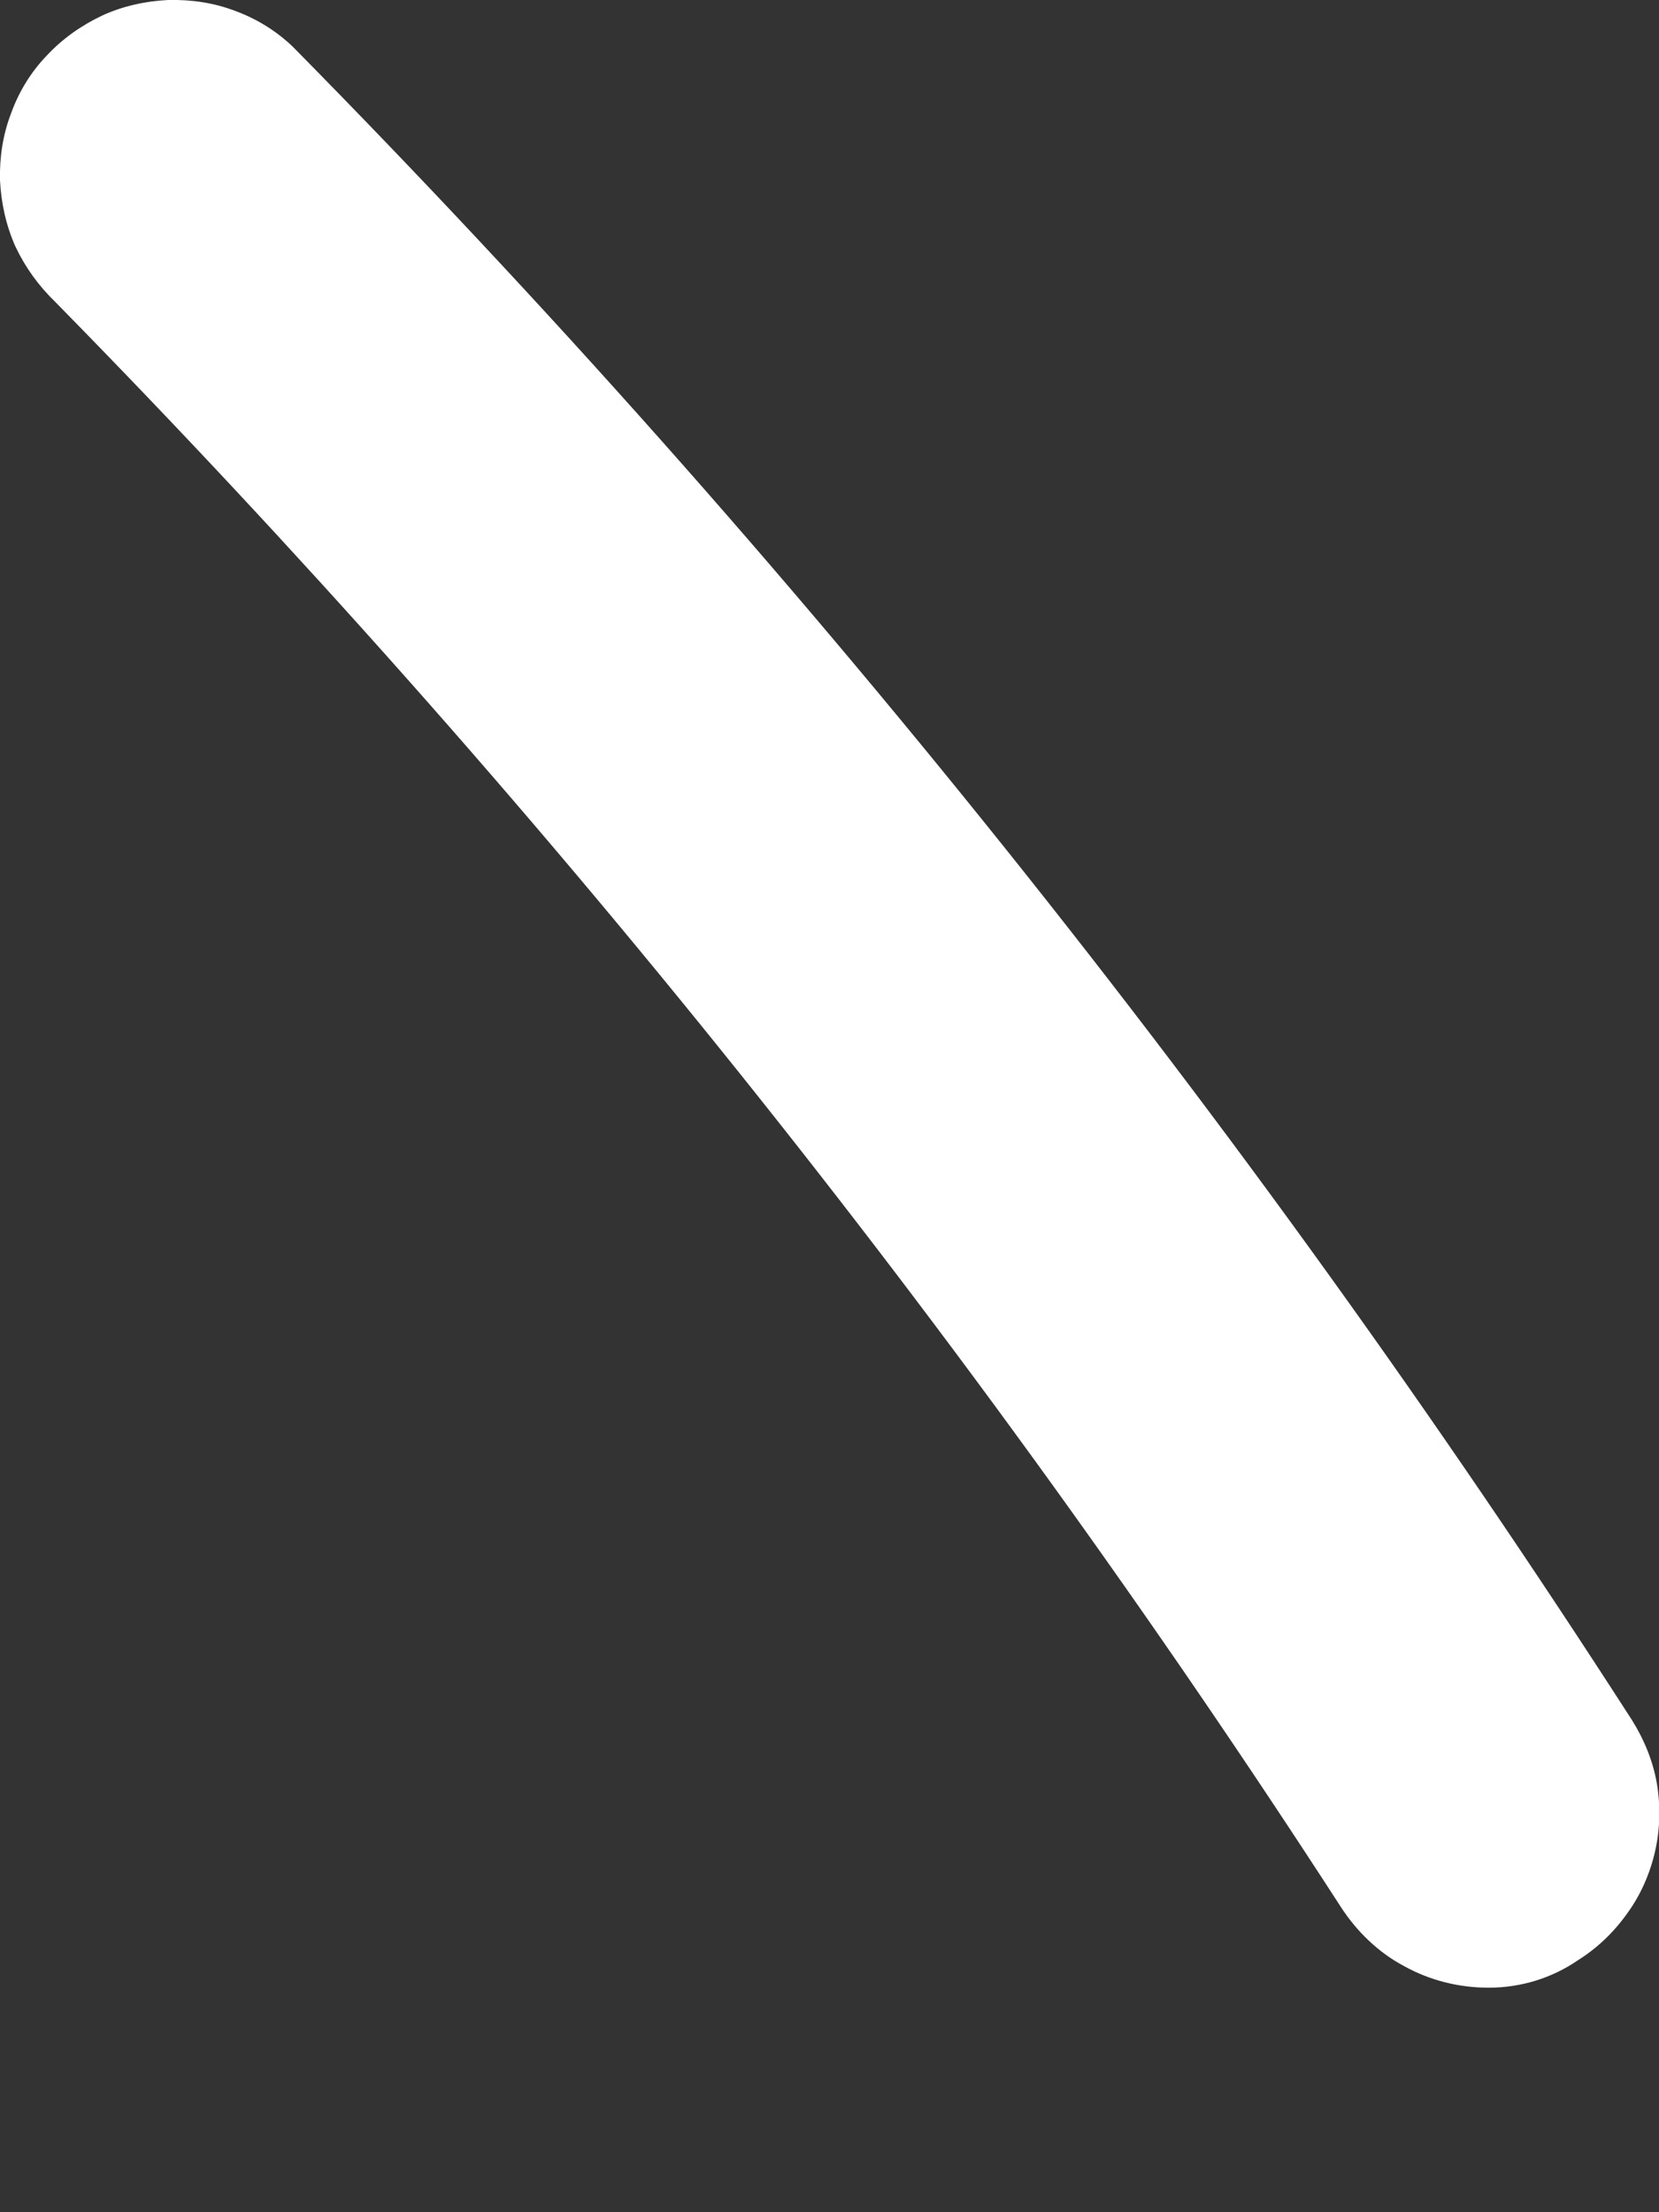 <svg width="3" height="4" viewBox="0 0 3 4" fill="none" xmlns="http://www.w3.org/2000/svg">
<rect x="0" y="0" width="3" height="4" fill="#333333" stroke="none"/>
<path d="M2.692 3.594C2.638 3.594 2.586 3.581 2.539 3.555C2.492 3.53 2.453 3.492 2.424 3.447C1.749 2.404 0.97 1.432 0.1 0.546C0.07 0.517 0.046 0.484 0.028 0.446C0.011 0.408 0.002 0.367 0 0.326C-0.001 0.285 0.005 0.244 0.02 0.205C0.034 0.166 0.056 0.13 0.085 0.1C0.113 0.07 0.147 0.046 0.185 0.028C0.222 0.011 0.263 0.002 0.304 0C0.346 -0.001 0.387 0.005 0.426 0.02C0.464 0.034 0.5 0.056 0.53 0.085C1.439 1.007 2.25 2.021 2.951 3.11C2.973 3.145 2.989 3.184 2.996 3.224C3.003 3.265 3.002 3.307 2.993 3.347C2.984 3.387 2.967 3.426 2.943 3.459C2.919 3.493 2.889 3.522 2.854 3.544C2.806 3.577 2.75 3.594 2.692 3.594Z" fill="white"/>
</svg>
